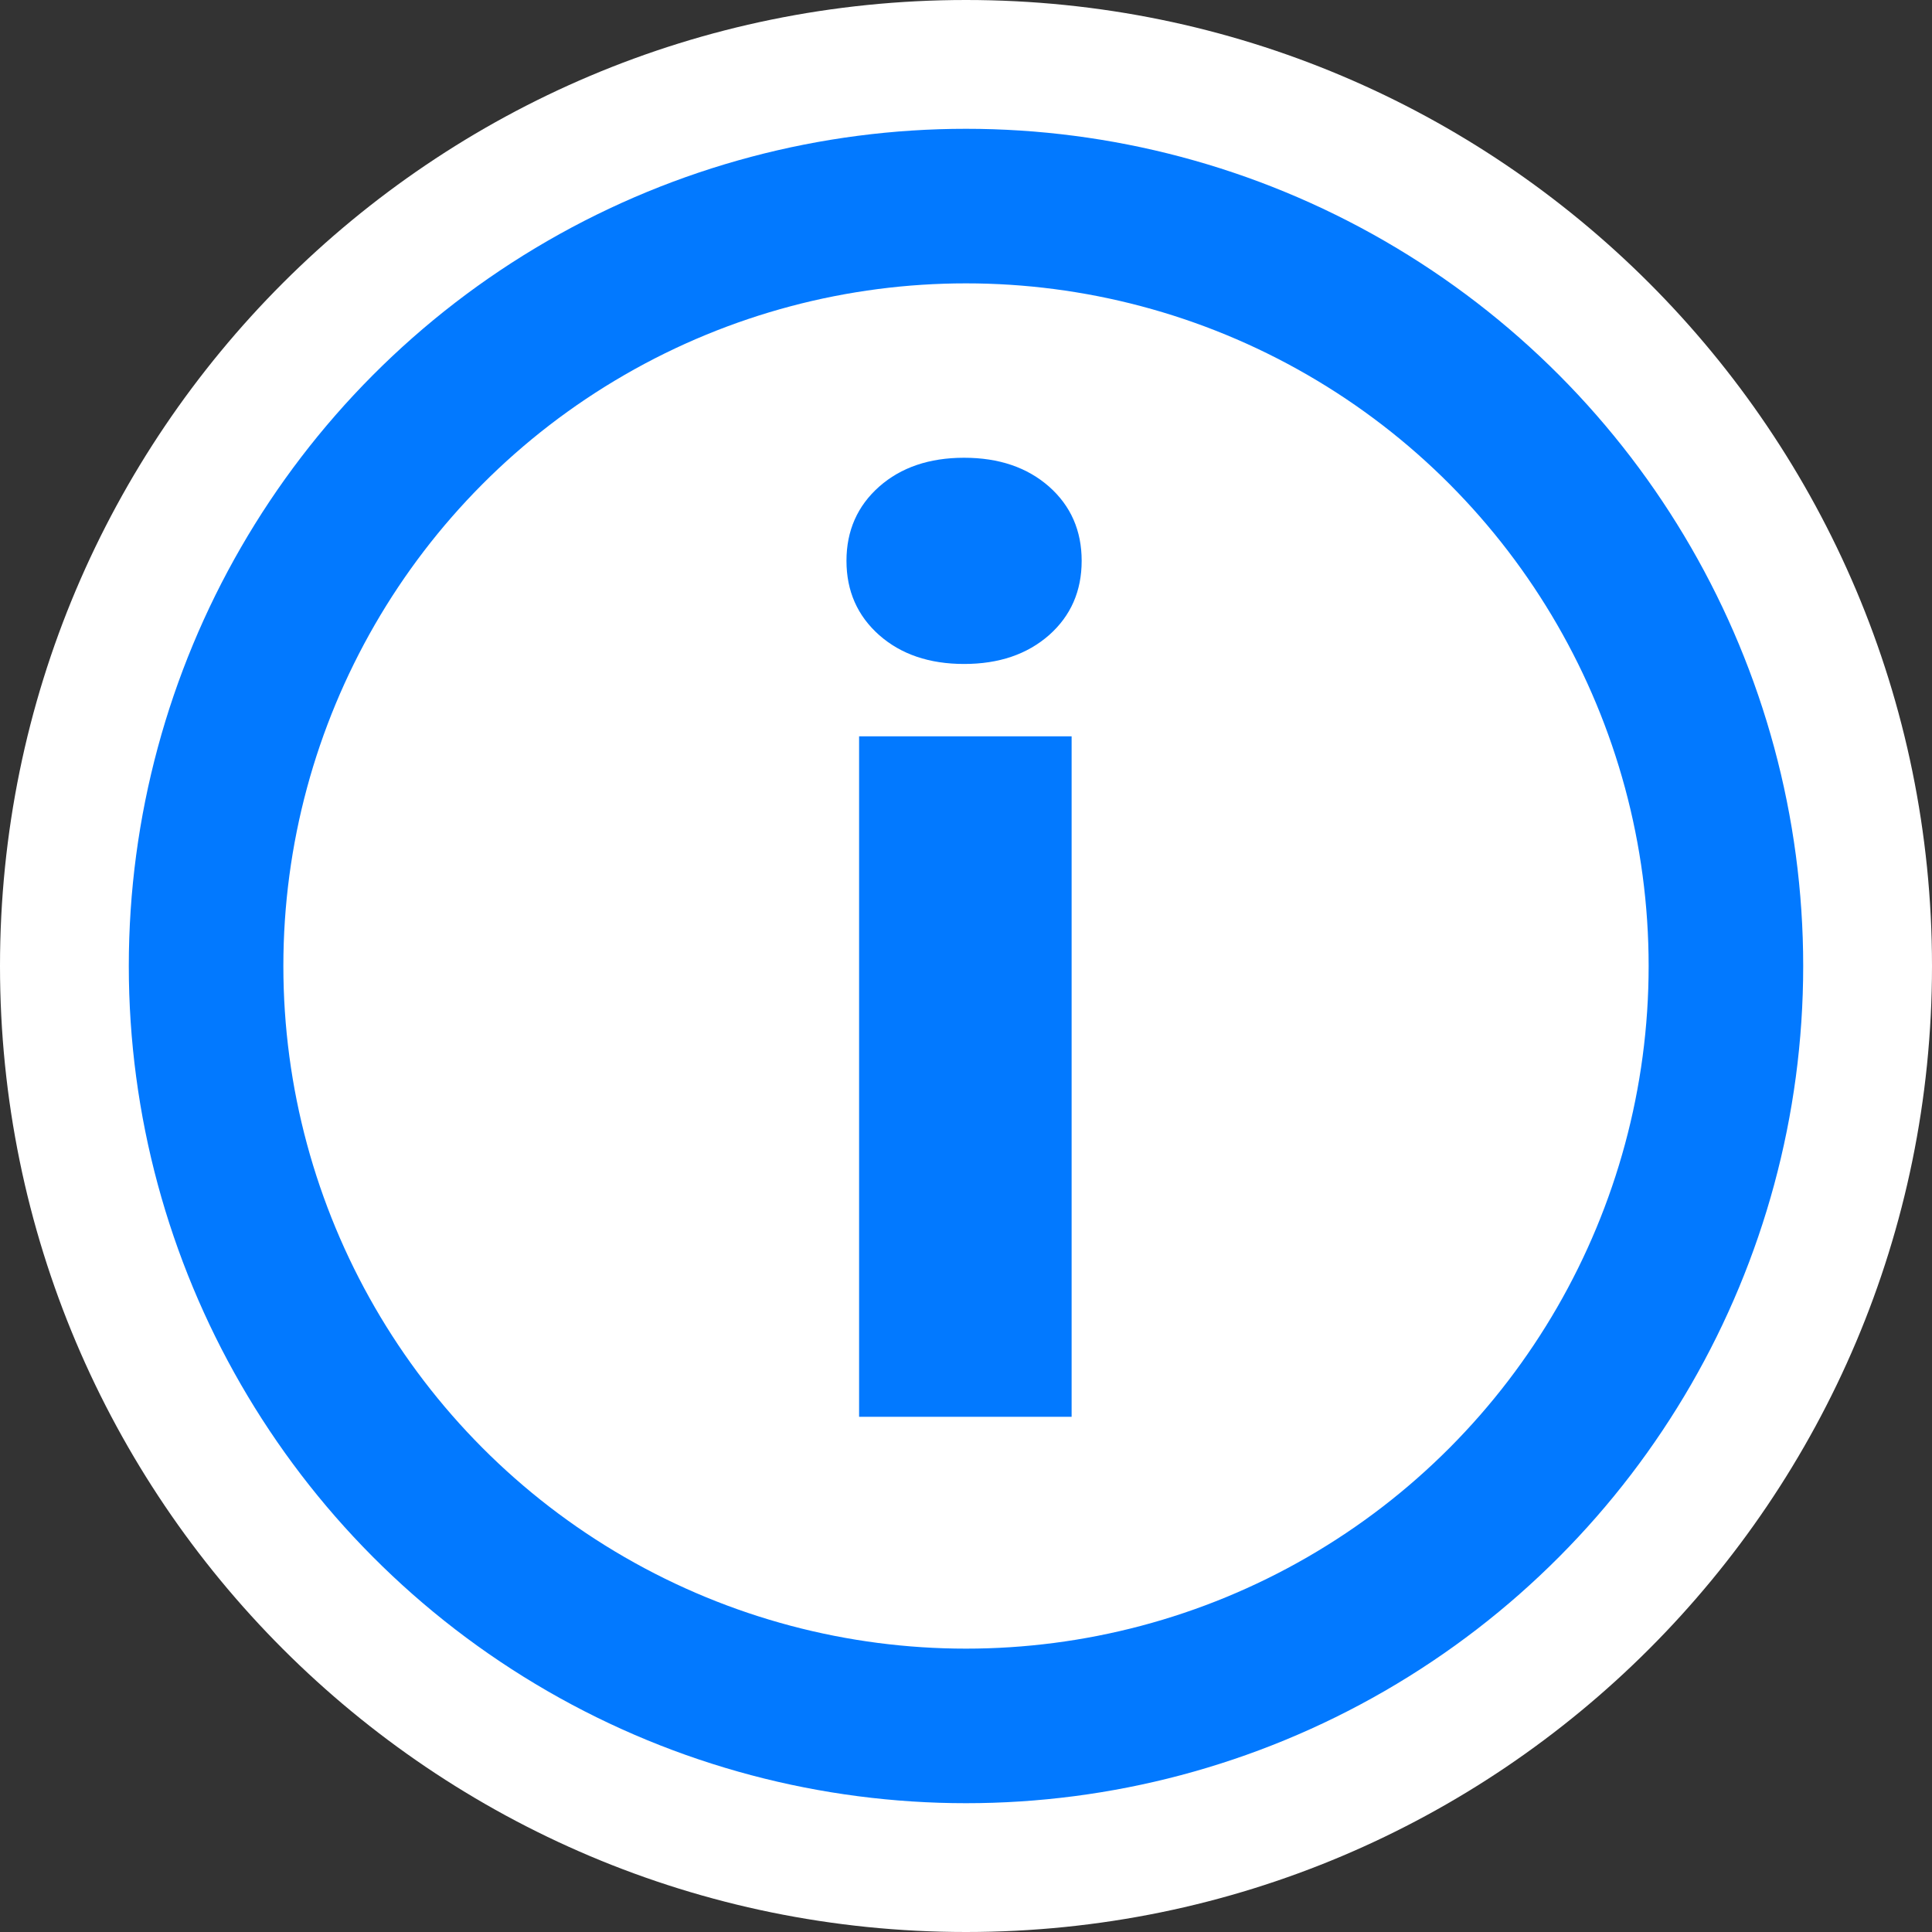 <svg width="15" height="15" viewBox="0 0 15 15" fill="none" xmlns="http://www.w3.org/2000/svg">
<rect x="0" y="0" width="15" height="15" fill="#333333" stroke="none"/>
<path d="M0 7.5C0 3.358 3.358 0 7.5 0C11.642 0 15 3.358 15 7.5C15 11.642 11.642 15 7.5 15C3.358 15 0 11.642 0 7.5Z" fill="white"/>
<circle cx="7.5" cy="7.5" r="5.9" fill="white" stroke="#0279FF" stroke-width="1.2"/>
<path d="M8.32 11H6.67V5.717H8.32V11ZM6.572 4.354C6.572 4.12 6.657 3.928 6.826 3.778C6.995 3.629 7.215 3.554 7.485 3.554C7.756 3.554 7.975 3.629 8.145 3.778C8.314 3.928 8.398 4.12 8.398 4.354C8.398 4.589 8.314 4.781 8.145 4.931C7.975 5.08 7.756 5.155 7.485 5.155C7.215 5.155 6.995 5.08 6.826 4.931C6.657 4.781 6.572 4.589 6.572 4.354Z" fill="#0279FF"/>
</svg>
